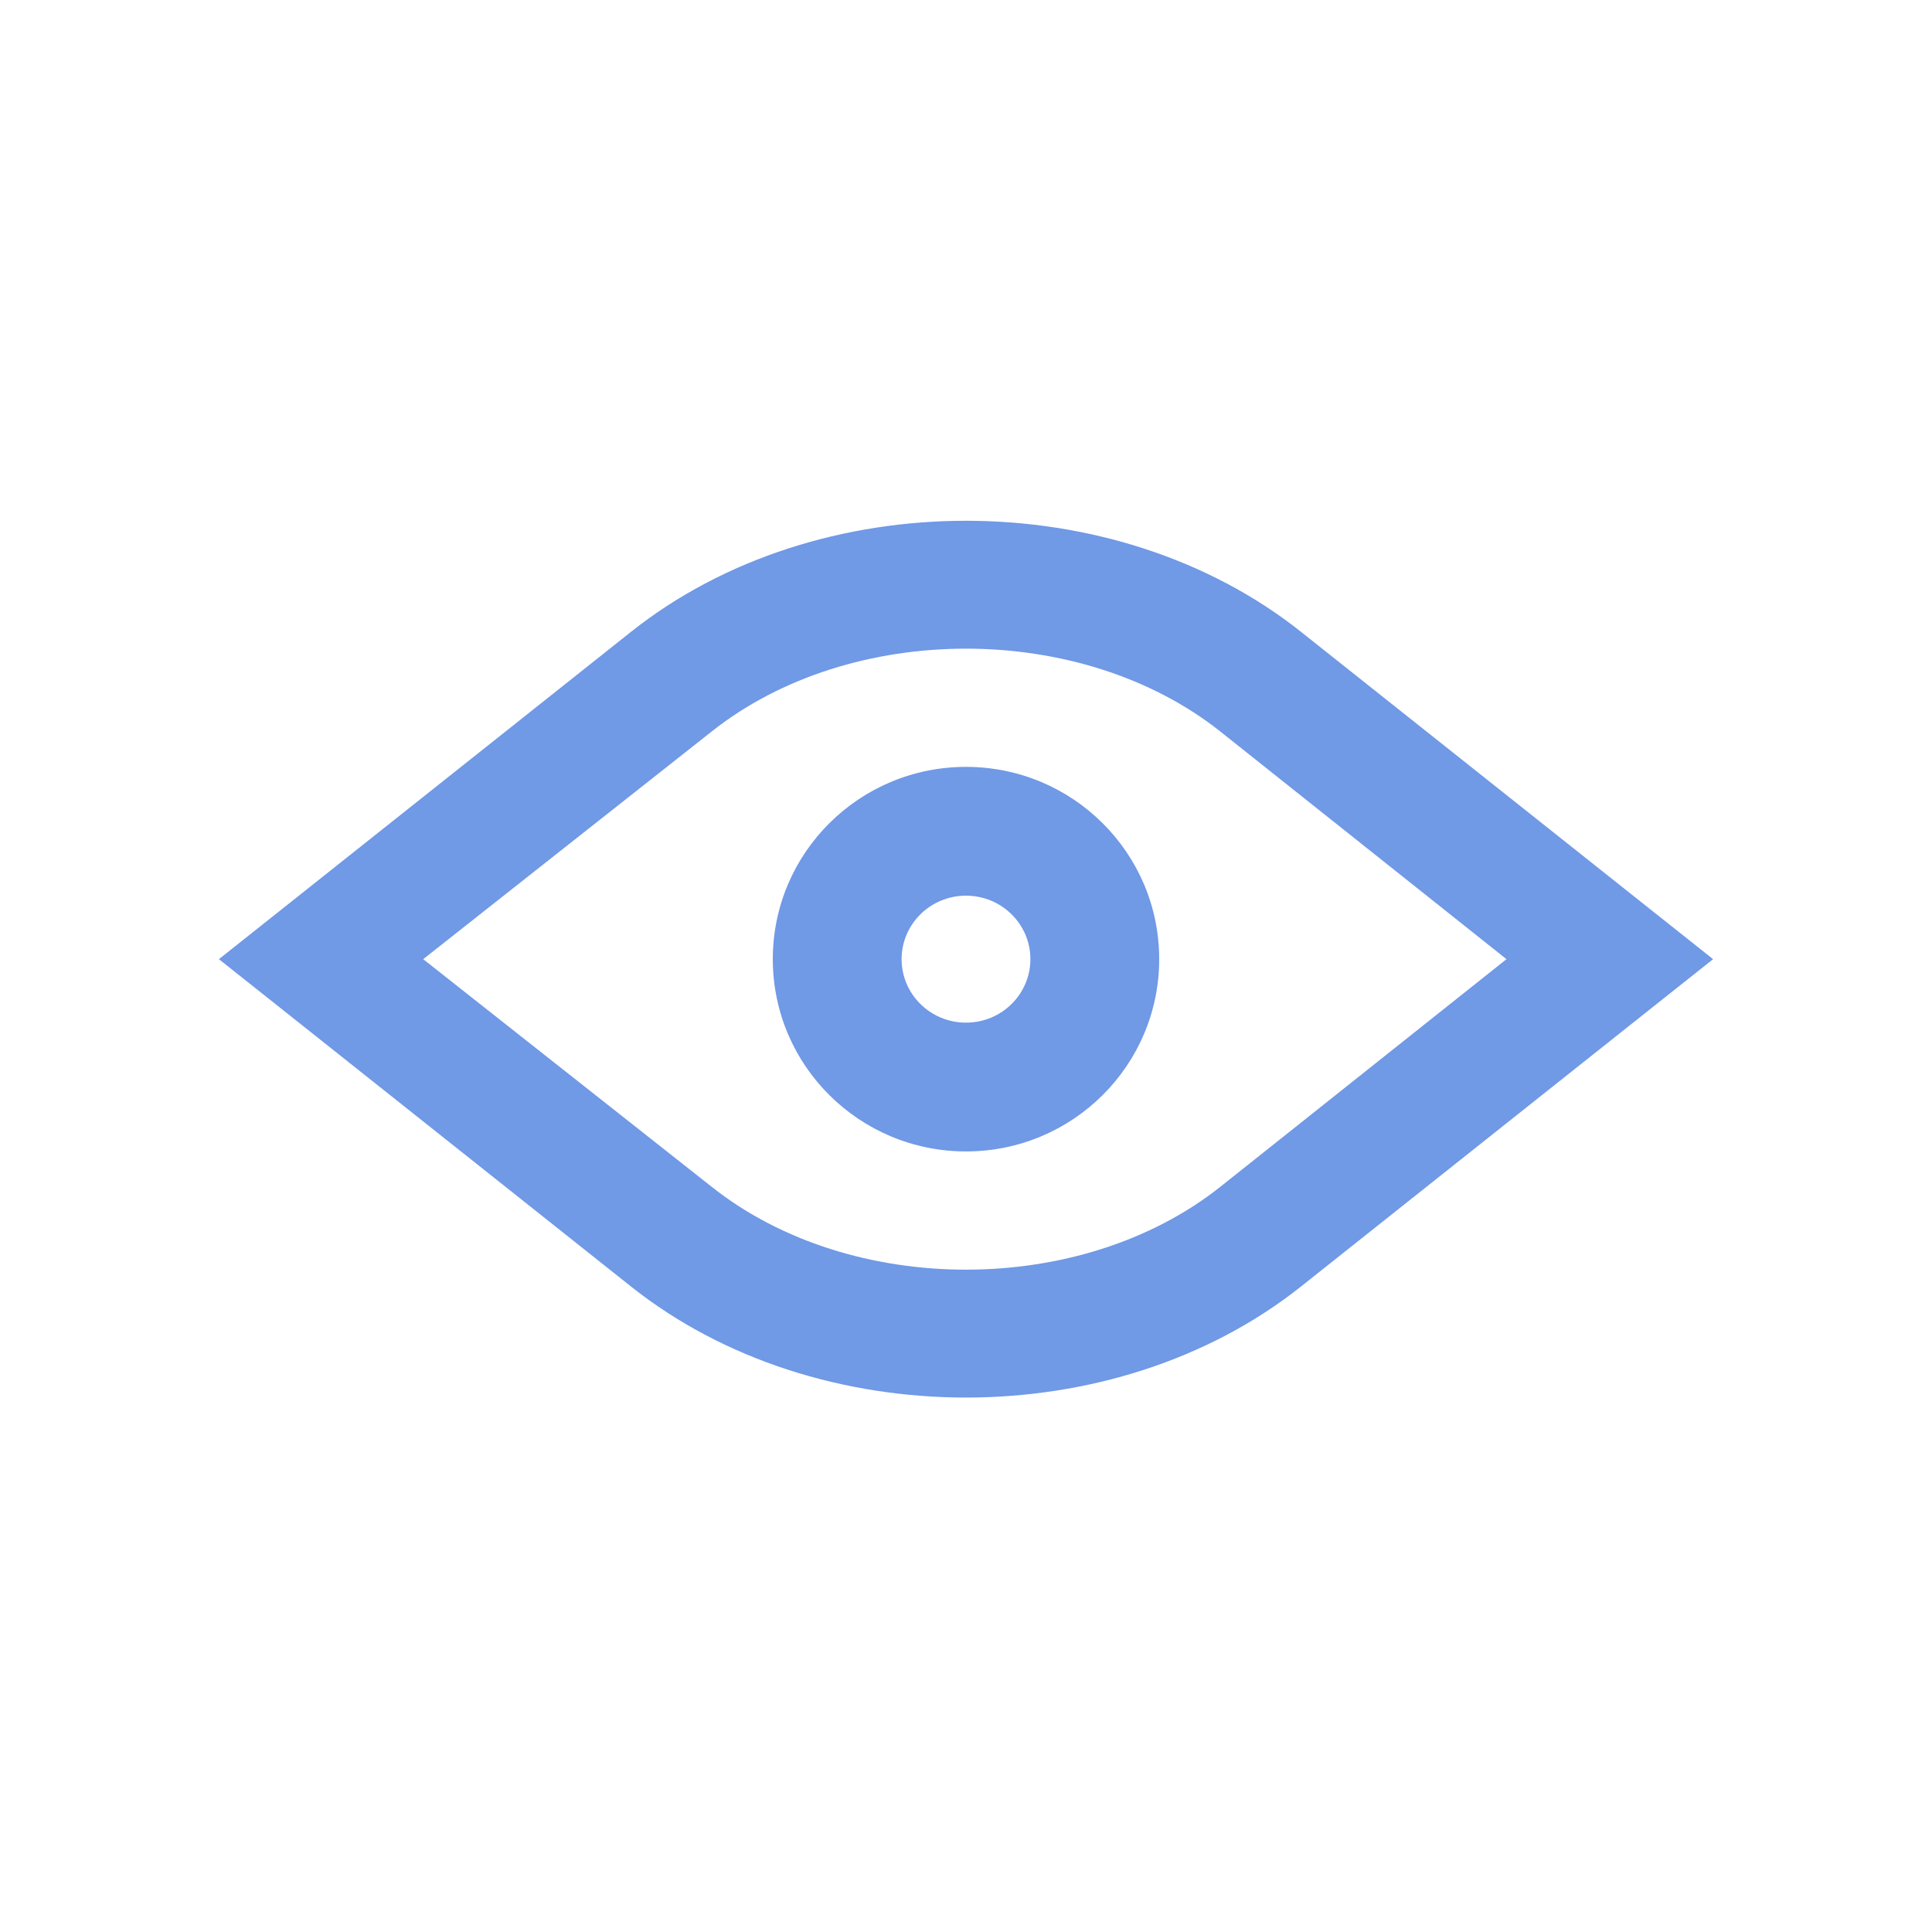 <?xml version="1.0" encoding="UTF-8" standalone="no"?>
<svg width="60px" height="60px" viewBox="0 0 60 60" version="1.1" xmlns="http://www.w3.org/2000/svg" xmlns:xlink="http://www.w3.org/1999/xlink">
    <!-- Generator: Sketch 3.7.1 (28215) - http://www.bohemiancoding.com/sketch -->
    <title>icon_eye</title>
    <desc>Created with Sketch.</desc>
    <defs></defs>
    <g id="Page-1" stroke="none" stroke-width="1" fill="none" fill-rule="evenodd">
        <g id="desktop" transform="translate(-380, -5904)" fill="#7099E6">
            <g id="slide5" transform="translate(0, 5600)">
                <g id="Group-16" transform="translate(280, 204)">
                    <g id="Group-6">
                        <g id="icon_eye" transform="translate(100, 100)">
                            <g id="Group-11" transform="translate(6, 15.887)">
                                <path d="M16.098,6.834 C20.422,3.399 27.577,3.399 31.902,6.834 L40.785,13.901 L31.902,20.967 C27.578,24.402 20.423,24.403 16.098,20.967 L7.143,13.901 L16.098,6.834 Z M2.751,12.35 L0.798,13.901 L2.751,15.451 L13.599,24.069 C19.385,28.664 28.616,28.664 34.401,24.069 L45.249,15.451 L47.202,13.901 L45.249,12.35 L34.401,3.733 C28.615,-0.863 19.384,-0.863 13.599,3.733 L2.751,12.35 L2.751,12.35 Z" id="Path-17"></path>
                                <path d="M24,19.872 C27.311,19.872 30,17.202 30,13.901 C30,10.599 27.311,7.929 24,7.929 C20.689,7.929 18,10.599 18,13.901 C18,17.202 20.689,19.872 24,19.872 L24,19.872 Z M24,15.872 C22.892,15.872 22,14.986 22,13.901 C22,12.815 22.892,11.929 24,11.929 C25.108,11.929 26,12.815 26,13.901 C26,14.986 25.108,15.872 24,15.872 L24,15.872 Z" id="Oval-10"></path>
                            </g>
                        </g>
                    </g>
                </g>
            </g>
        </g>
    </g>
</svg>